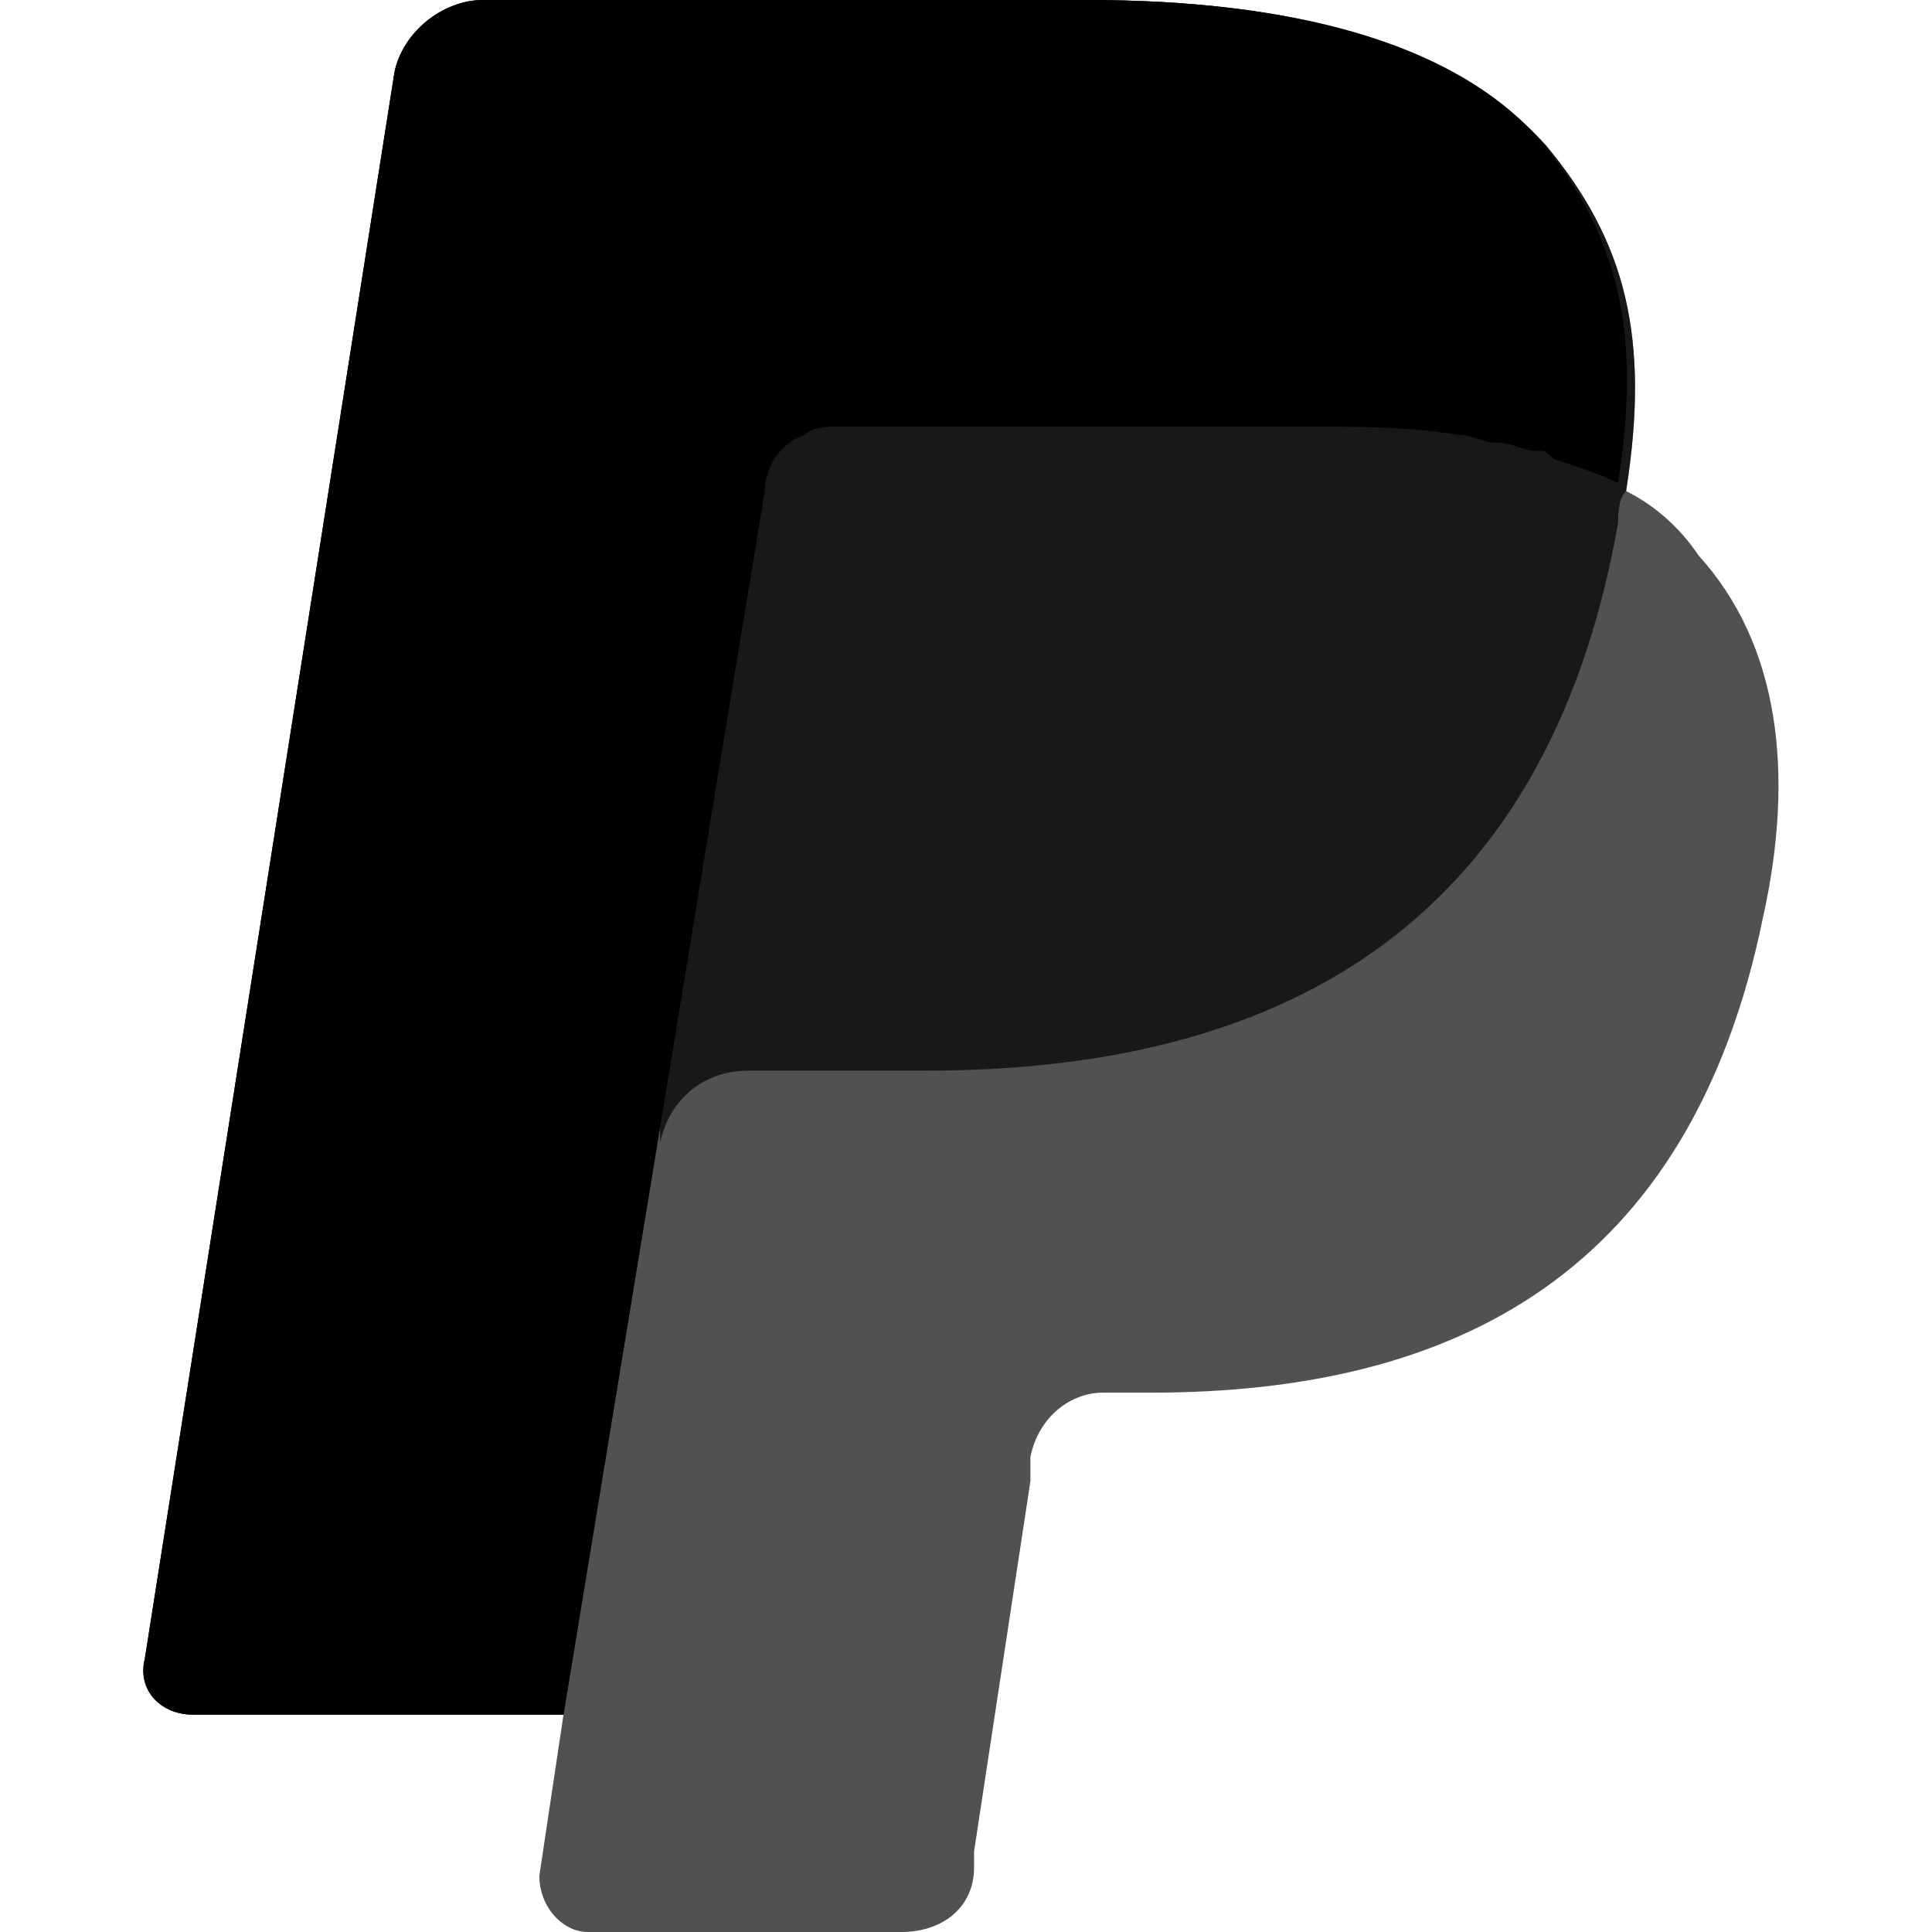 <svg viewBox="0 0 24 24"><path fill-opacity=".68" d="M20.2 6.1c.3-1.9 0-3.1-1-4.3C18 .5 16 0 13.5 0H6c-.5 0-1 .4-1.1.9L1.8 20.6c-.1.4.2.7.6.7H7l-.3 2c0 .4.3.7.6.7h3.9c.5 0 .9-.3.9-.8V23l.7-4.6v-.3c.1-.5.5-.8.9-.8h.6c3.8 0 6.7-1.5 7.6-5.9.4-1.8.2-3.4-.8-4.5-.2-.3-.5-.6-.9-.8"/><path fill-opacity=".7" d="M20.2 6.1c.3-1.9 0-3.1-1-4.3C18 .5 16 0 13.5 0H6c-.5 0-1 .4-1.1.9L1.8 20.6c-.1.4.2.7.6.7H7L8.2 14v.2c.1-.5.5-.9 1.1-.9h2.2c4.3 0 7.7-1.7 8.6-6.8 0-.1 0-.3.1-.4"/><path d="M9.5 6.1c0-.3.2-.6.5-.7.1-.1.3-.1.4-.1h5.8c.7 0 1.3 0 1.9.1.2 0 .3.1.5.1s.3.1.5.1c.1 0 .1 0 .2.1.3.1.6.2.8.3.3-1.9 0-3.1-1-4.3C18 .5 16 0 13.5 0H6c-.5 0-1 .4-1.1.9L1.8 20.6c-.1.4.2.7.6.7H7L8.2 14l1.3-7.9z"/></svg>